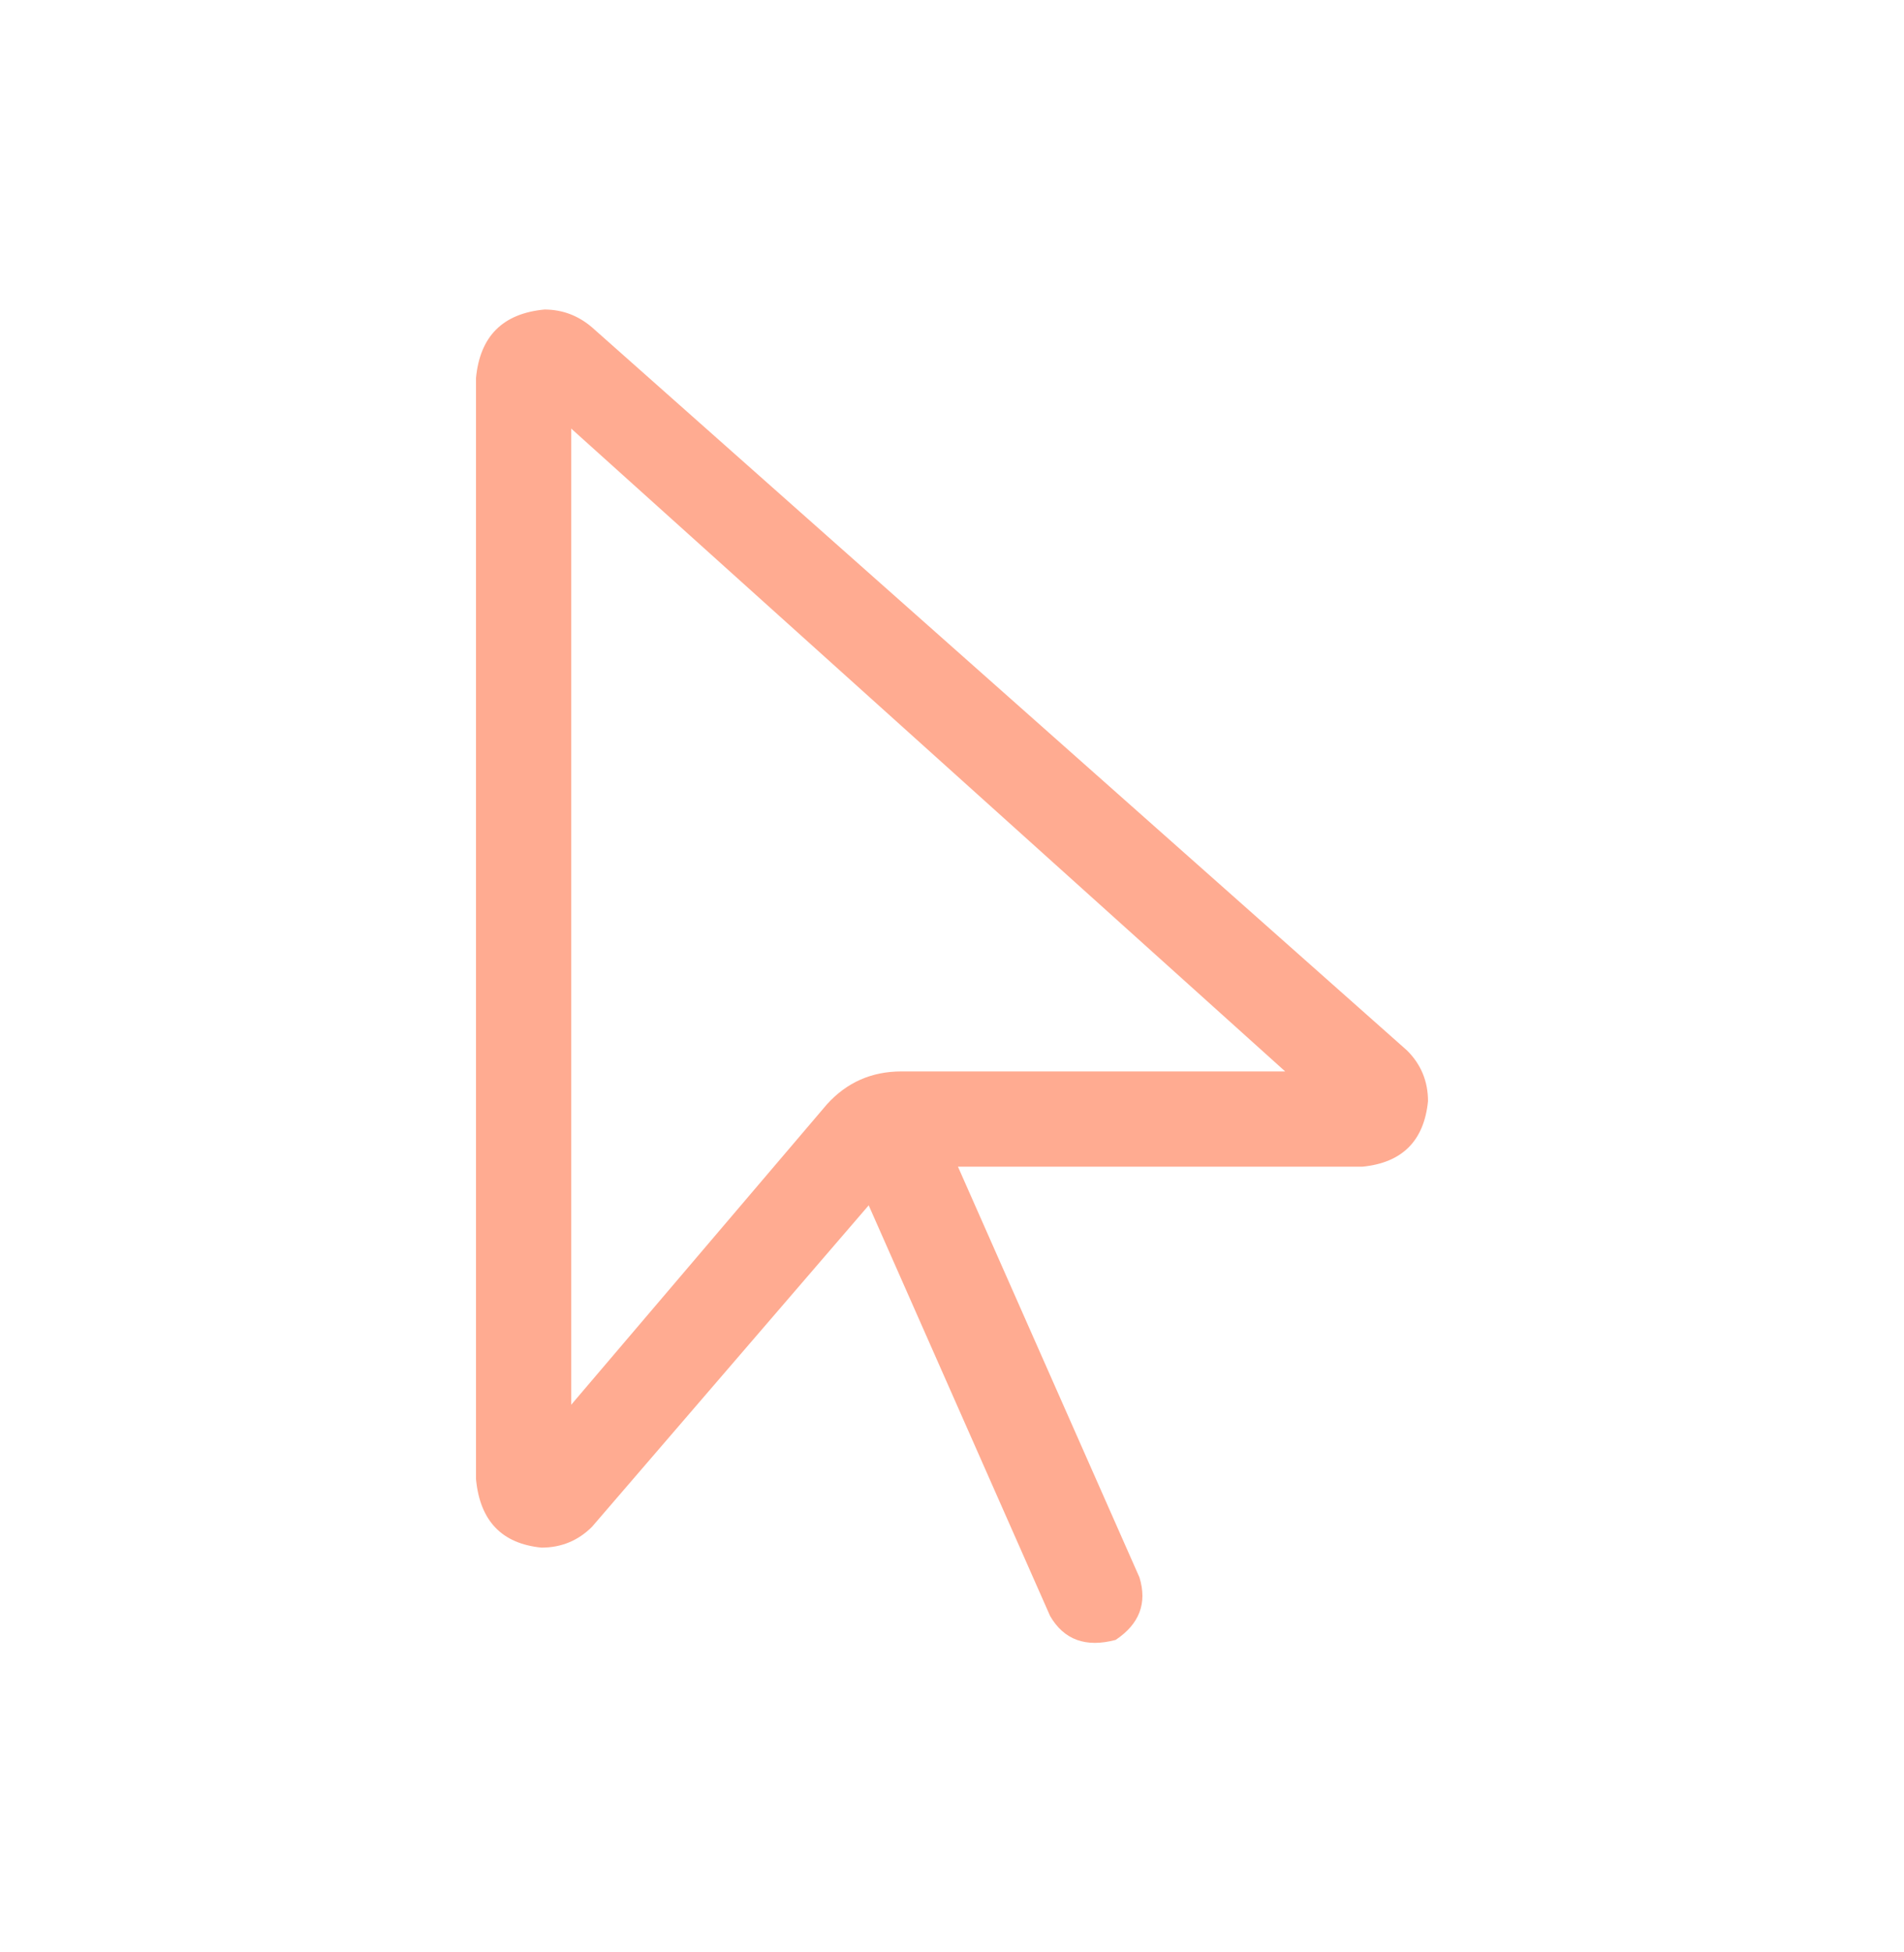 <svg width="40" height="41" viewBox="0 0 40 41" fill="none" xmlns="http://www.w3.org/2000/svg">
<path d="M10 31.062V7.938C10.083 7.062 10.562 6.583 11.438 6.5C11.812 6.5 12.146 6.625 12.438 6.875L29.562 22.062C29.854 22.354 30 22.708 30 23.125C29.917 23.958 29.458 24.417 28.625 24.5H20.125L23.938 33.125C24.104 33.667 23.938 34.104 23.438 34.438C22.812 34.604 22.354 34.438 22.062 33.938L18.25 25.312L12.438 32.062C12.146 32.354 11.792 32.5 11.375 32.5C10.542 32.417 10.083 31.938 10 31.062ZM12 9V29.5L17.375 23.188C17.792 22.729 18.312 22.5 18.938 22.5H27L12 9Z" fill="#FFAB91"/>
</svg>
